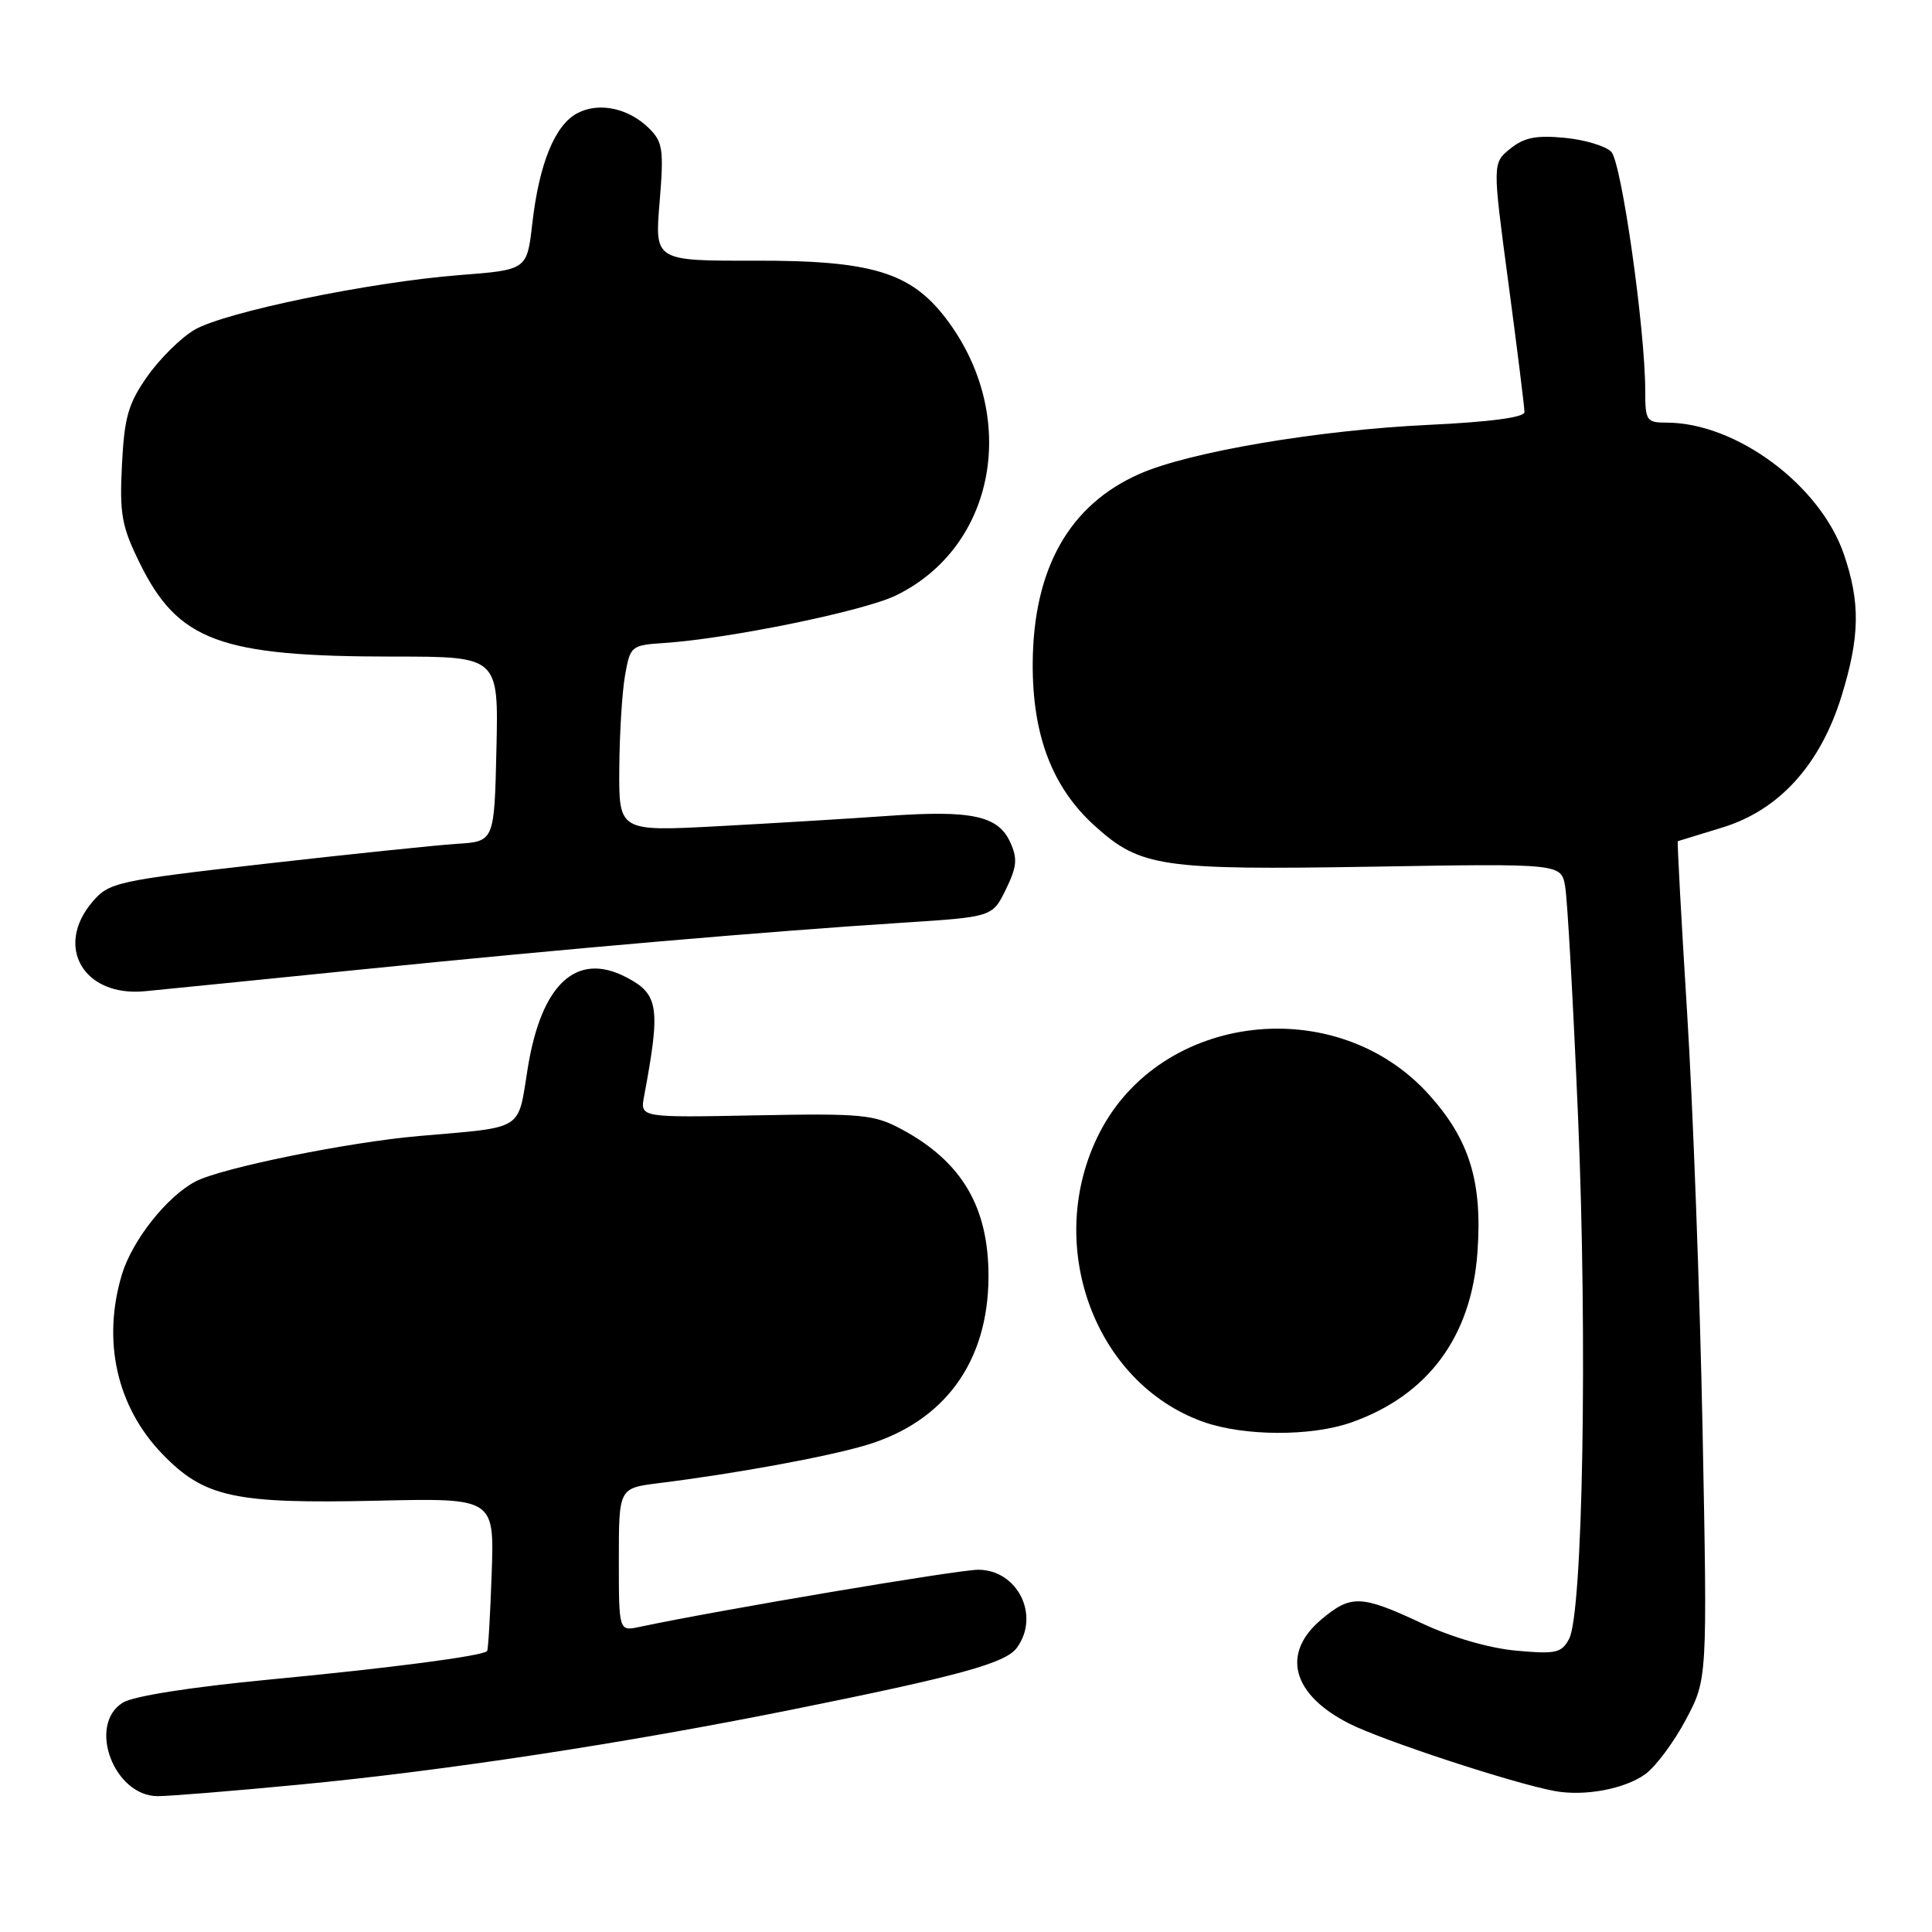 <?xml version="1.0" encoding="UTF-8" standalone="no"?>
<!DOCTYPE svg PUBLIC "-//W3C//DTD SVG 1.1//EN" "http://www.w3.org/Graphics/SVG/1.1/DTD/svg11.dtd" >
<svg xmlns="http://www.w3.org/2000/svg" xmlns:xlink="http://www.w3.org/1999/xlink" version="1.1" viewBox="0 0 256 256">
 <g >
 <path fill="currentColor"
d=" M 39.59 236.48 C 58.82 234.65 82.77 231.00 105.00 226.52 C 127.19 222.05 133.25 220.38 134.74 218.34 C 137.86 214.08 134.84 208.00 129.61 208.00 C 126.93 208.00 95.17 213.36 84.75 215.57 C 82.00 216.16 82.00 216.16 82.00 206.67 C 82.00 197.19 82.00 197.19 87.25 196.53 C 97.47 195.26 109.57 193.04 114.76 191.49 C 125.17 188.38 130.94 180.44 130.98 169.20 C 131.01 159.96 127.48 153.95 119.50 149.65 C 115.82 147.67 114.27 147.52 100.16 147.79 C 84.82 148.09 84.82 148.09 85.34 145.29 C 87.56 133.44 87.30 131.72 82.94 129.47 C 76.37 126.07 71.73 130.38 69.93 141.53 C 68.57 149.96 69.64 149.30 55.50 150.53 C 46.16 151.34 29.39 154.75 25.95 156.53 C 22.14 158.50 17.51 164.35 16.14 168.92 C 13.52 177.69 15.47 186.38 21.47 192.62 C 27.05 198.41 31.00 199.28 49.98 198.85 C 65.50 198.50 65.50 198.50 65.15 208.50 C 64.96 214.00 64.69 218.63 64.54 218.78 C 63.92 219.43 51.77 221.02 35.70 222.55 C 25.16 223.56 17.63 224.75 16.25 225.62 C 11.56 228.59 15.10 238.00 20.91 238.00 C 22.43 238.00 30.84 237.32 39.59 236.48 Z  M 218.00 235.09 C 219.38 234.10 221.79 230.86 223.37 227.89 C 226.24 222.50 226.24 222.50 225.60 189.50 C 225.24 171.35 224.32 146.38 223.54 134.02 C 222.77 121.65 222.22 111.50 222.32 111.46 C 222.42 111.43 225.06 110.62 228.19 109.66 C 235.73 107.37 241.19 101.35 244.01 92.25 C 246.44 84.38 246.52 79.87 244.33 73.46 C 241.20 64.28 230.05 56.00 220.82 56.00 C 218.17 56.00 218.00 55.74 218.00 51.79 C 218.00 43.63 214.86 21.51 213.50 20.11 C 212.76 19.35 209.97 18.51 207.31 18.26 C 203.56 17.90 201.95 18.22 200.12 19.70 C 197.75 21.62 197.75 21.62 199.88 37.56 C 201.05 46.33 202.00 53.99 202.00 54.60 C 202.00 55.31 197.48 55.91 189.25 56.30 C 174.67 56.99 157.59 59.88 151.00 62.79 C 141.69 66.89 136.93 75.32 136.84 87.84 C 136.78 97.40 139.42 104.34 145.06 109.43 C 151.11 114.90 153.81 115.30 181.81 114.84 C 206.86 114.42 206.86 114.42 207.39 117.46 C 207.69 119.13 208.46 132.88 209.10 148.00 C 210.36 177.63 209.74 213.75 207.91 217.17 C 206.91 219.03 206.15 219.20 200.90 218.72 C 197.35 218.40 192.37 216.96 188.39 215.09 C 180.35 211.33 179.01 211.28 175.08 214.59 C 169.73 219.09 171.20 224.55 178.79 228.39 C 183.22 230.63 200.51 236.31 206.00 237.32 C 209.94 238.05 215.27 237.06 218.00 235.09 Z  M 179.06 188.48 C 189.21 184.90 194.97 177.12 195.77 165.94 C 196.44 156.60 194.73 151.03 189.36 145.06 C 177.11 131.44 153.83 134.14 145.68 150.13 C 138.24 164.72 144.91 183.24 159.46 188.41 C 164.85 190.32 173.75 190.35 179.06 188.48 Z  M 48.00 128.45 C 75.27 125.69 101.39 123.44 119.50 122.27 C 131.50 121.50 131.50 121.50 133.28 117.86 C 134.75 114.85 134.85 113.77 133.86 111.60 C 132.26 108.08 128.75 107.33 117.67 108.11 C 112.63 108.47 102.54 109.08 95.25 109.47 C 82.00 110.18 82.00 110.18 82.06 101.84 C 82.09 97.25 82.43 91.70 82.82 89.50 C 83.51 85.59 83.63 85.49 88.01 85.20 C 96.66 84.62 114.42 80.98 118.69 78.91 C 132.00 72.47 135.14 55.05 125.33 42.18 C 120.67 36.08 115.48 34.51 100.12 34.54 C 86.75 34.57 86.75 34.57 87.40 26.81 C 87.97 19.88 87.83 18.83 86.05 17.05 C 83.32 14.32 79.35 13.48 76.48 15.01 C 73.51 16.60 71.44 21.69 70.53 29.63 C 69.83 35.76 69.83 35.76 60.89 36.45 C 49.00 37.38 29.80 41.35 25.77 43.70 C 23.99 44.74 21.18 47.52 19.53 49.86 C 16.99 53.48 16.48 55.26 16.16 61.58 C 15.83 68.08 16.12 69.73 18.47 74.52 C 23.57 84.95 29.11 87.00 52.17 87.00 C 66.06 87.00 66.06 87.00 65.78 99.25 C 65.50 111.50 65.50 111.50 60.55 111.81 C 57.82 111.99 46.36 113.18 35.08 114.46 C 15.47 116.70 14.47 116.92 12.28 119.46 C 7.16 125.42 11.08 132.14 19.23 131.34 C 21.58 131.12 34.52 129.81 48.00 128.45 Z "/>
</g>
</svg>